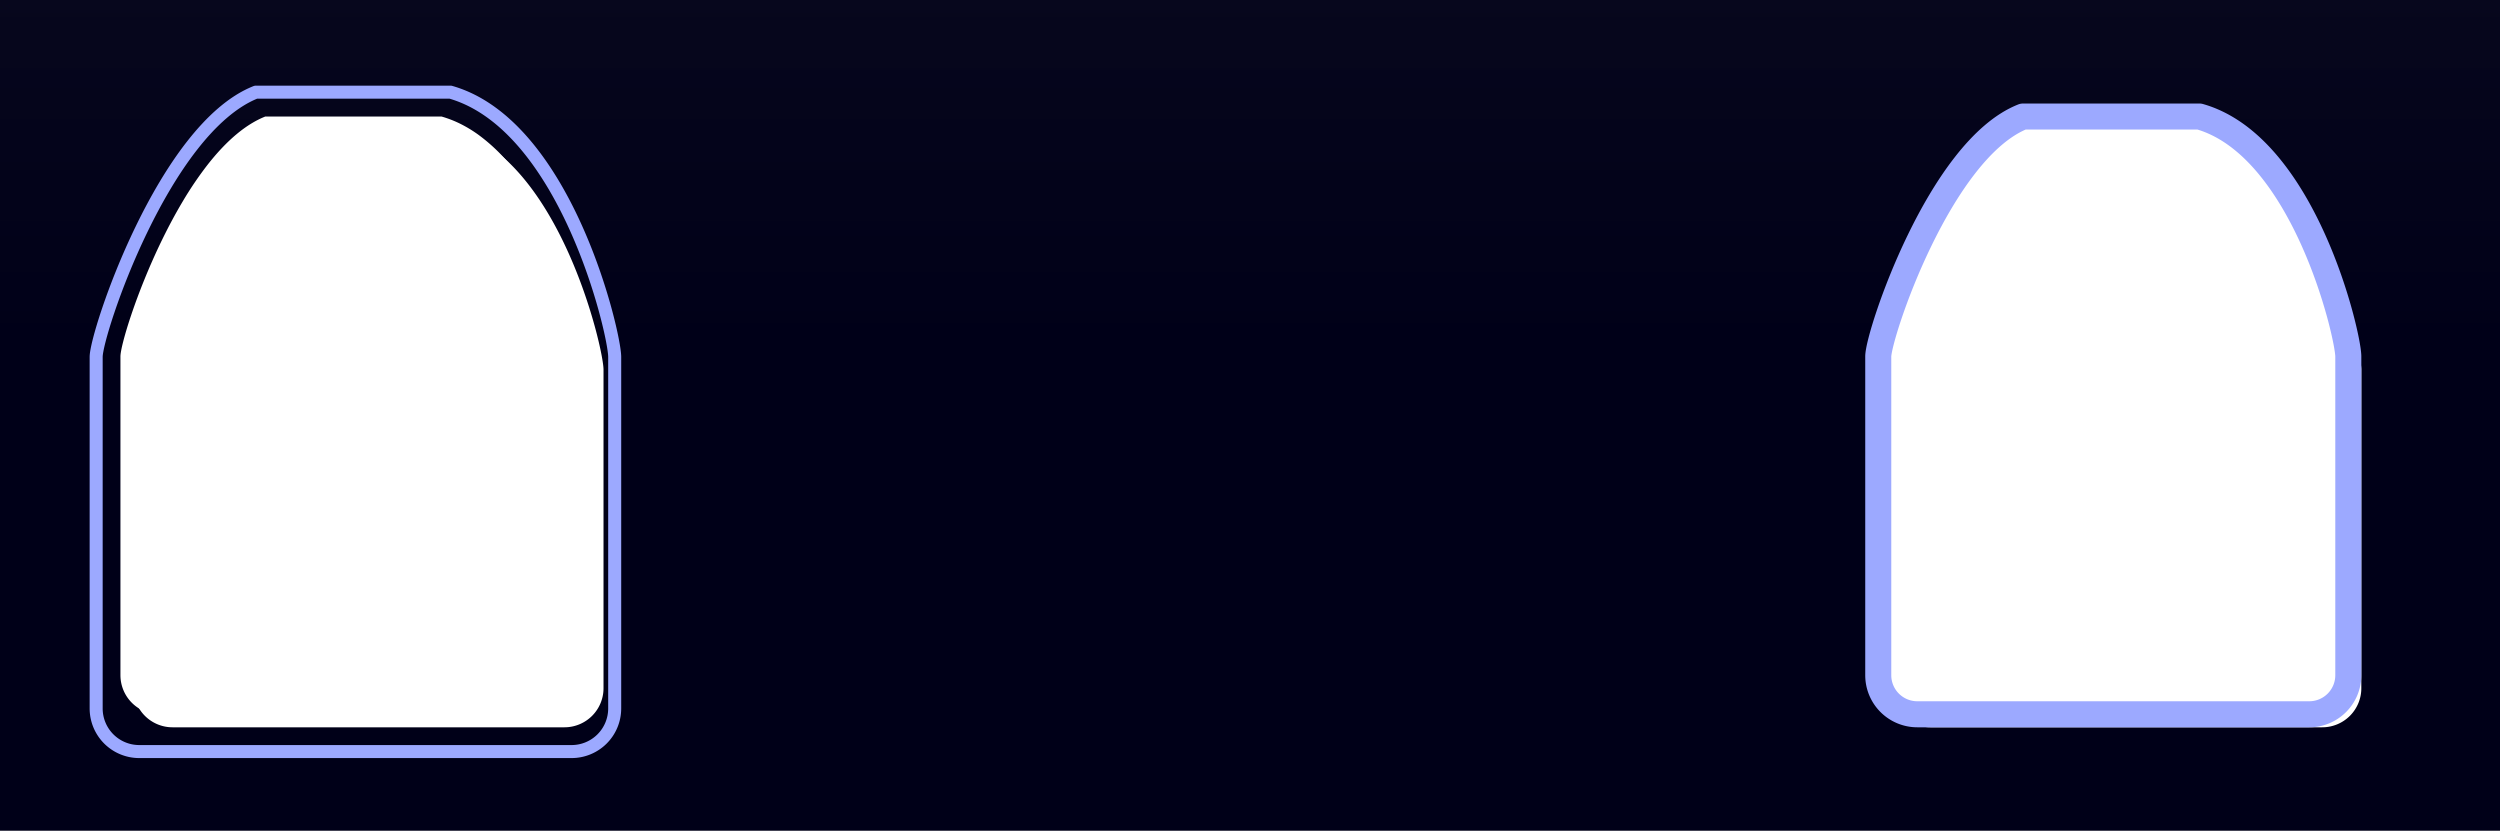 <svg xmlns="http://www.w3.org/2000/svg" xmlns:xlink="http://www.w3.org/1999/xlink" width="1920" height="638" viewBox="0 0 1920 638">
  <defs>
    <linearGradient id="linear-gradient" x1="0.5" y1="0.068" x2="0.5" y2="0.688" gradientUnits="objectBoundingBox">
      <stop offset="0" stop-color="#131325"/>
      <stop offset="1" stop-color="#000018"/>
    </linearGradient>
    <filter id="Path_188" x="92.5" y="89.501" width="361" height="459.067" filterUnits="userSpaceOnUse">
      <feOffset dx="10" dy="10" input="SourceAlpha"/>
      <feGaussianBlur stdDeviation="10" result="blur"/>
      <feFlood flood-opacity="0.71" result="color"/>
      <feComposite operator="out" in="SourceGraphic" in2="blur"/>
      <feComposite operator="in" in="color"/>
      <feComposite operator="in" in2="SourceGraphic"/>
    </filter>
    <filter id="Path_192" x="38.848" y="35.782" width="468.238" height="576.42" filterUnits="userSpaceOnUse">
      <feOffset dy="5" input="SourceAlpha"/>
      <feGaussianBlur stdDeviation="10" result="blur-2"/>
      <feFlood flood-color="#7f6fd4" flood-opacity="0.78"/>
      <feComposite operator="in" in2="blur-2"/>
      <feComposite in="SourceGraphic"/>
    </filter>
    <filter id="Path_191" x="1432.5" y="79.501" width="381" height="479.067" filterUnits="userSpaceOnUse">
      <feOffset dx="10" dy="10" input="SourceAlpha"/>
      <feGaussianBlur stdDeviation="10" result="blur-3"/>
      <feFlood flood-opacity="0.71" result="color-2"/>
      <feComposite operator="out" in="SourceGraphic" in2="blur-3"/>
      <feComposite operator="in" in="color-2"/>
      <feComposite operator="in" in2="SourceGraphic"/>
    </filter>
    <clipPath id="clip-wall_1">
      <rect width="1920" height="638"/>
    </clipPath>
  </defs>
  <g id="wall_1" data-name="wall – 1" clip-path="url(#clip-wall_1)">
    <path id="Exclusion_11" data-name="Exclusion 11" d="M-18241,8940h-1920V8302h1920Zm-366.295-548.5c-14.734,5.835-29.668,18.34-44.387,37.168a270.643,270.643,0,0,0-18.934,27.929c-5.561,9.32-11.041,19.536-16.289,30.363-4.658,9.6-9.129,19.682-13.289,29.952-3.676,9.069-7.018,18.05-9.932,26.692-2.582,7.655-4.734,14.775-6.221,20.589-1.408,5.51-2.154,9.534-2.154,11.639v244.734a30.035,30.035,0,0,0,30,30h301a30.034,30.034,0,0,0,30-30V8575.831c0-4.114-2.049-16.06-6.547-32.567a395.325,395.325,0,0,0-20.439-57.209c-10.535-23.4-22.492-43.053-35.533-58.405a134.518,134.518,0,0,0-23.8-22.322,99.061,99.061,0,0,0-13.475-8.159,85.16,85.16,0,0,0-14.551-5.669Zm-1350,0c-14.734,5.835-29.668,18.34-44.387,37.168a270.643,270.643,0,0,0-18.934,27.929c-5.561,9.32-11.041,19.536-16.289,30.363-4.658,9.6-9.129,19.682-13.289,29.952-3.676,9.069-7.018,18.05-9.932,26.692-2.582,7.655-4.734,14.775-6.221,20.589-1.408,5.51-2.154,9.534-2.154,11.639v244.734a30.035,30.035,0,0,0,30,30h301a30.034,30.034,0,0,0,30-30V8575.831c0-4.114-2.049-16.06-6.547-32.567a395.325,395.325,0,0,0-20.439-57.209c-10.535-23.4-22.492-43.053-35.533-58.405a134.518,134.518,0,0,0-23.8-22.322,99.061,99.061,0,0,0-13.475-8.159,85.16,85.16,0,0,0-14.551-5.669Z" transform="translate(20161 -8301.999)" fill="url(#linear-gradient)"/>
    <g transform="matrix(1, 0, 0, 1, 0, 0)" filter="url(#Path_188)">
      <path id="Path_188-2" data-name="Path 188" d="M111.205,0H246.652C327.148,22.942,361,167.761,361,184.33V429.067a30,30,0,0,1-30,30H30a30,30,0,0,1-30-30V184.33C0,167.761,47.178,25.351,111.205,0Z" transform="translate(92.5 89.5)" fill="#fff"/>
    </g>
    <g transform="matrix(1, 0, 0, 1, 0, 0)" filter="url(#Path_192)">
      <path id="Path_192-2" data-name="Path 192" d="M122.676,0H272.095c88.8,25.308,126.143,185.066,126.143,203.344V473.326a33.1,33.1,0,0,1-33.095,33.095H33.095A33.1,33.1,0,0,1,0,473.326V203.344C0,185.066,52.044,27.966,122.676,0Z" transform="translate(73.85 65.78)" fill="none" stroke="#9ca9ff" stroke-linecap="round" stroke-linejoin="round" stroke-width="10"/>
    </g>
    <g data-type="innerShadowGroup">
      <g transform="matrix(1, 0, 0, 1, 0, 0)" filter="url(#Path_191)">
        <path id="Path_191-2" data-name="Path 191" d="M111.205,0H246.652C327.148,22.942,361,167.761,361,184.33V429.067a30,30,0,0,1-30,30H30a30,30,0,0,1-30-30V184.33C0,167.761,47.178,25.351,111.205,0Z" transform="translate(1442.5 89.5)" fill="#fff"/>
      </g>
      <path id="Path_191-3" data-name="Path 191" d="M111.205,0H246.652C327.148,22.942,361,167.761,361,184.33V429.067a30,30,0,0,1-30,30H30a30,30,0,0,1-30-30V184.33C0,167.761,47.178,25.351,111.205,0Z" transform="translate(1442.5 89.501)" fill="none" stroke="#9ca9ff" stroke-linecap="round" stroke-linejoin="round" stroke-width="20"/>
    </g>
  </g>
</svg>

